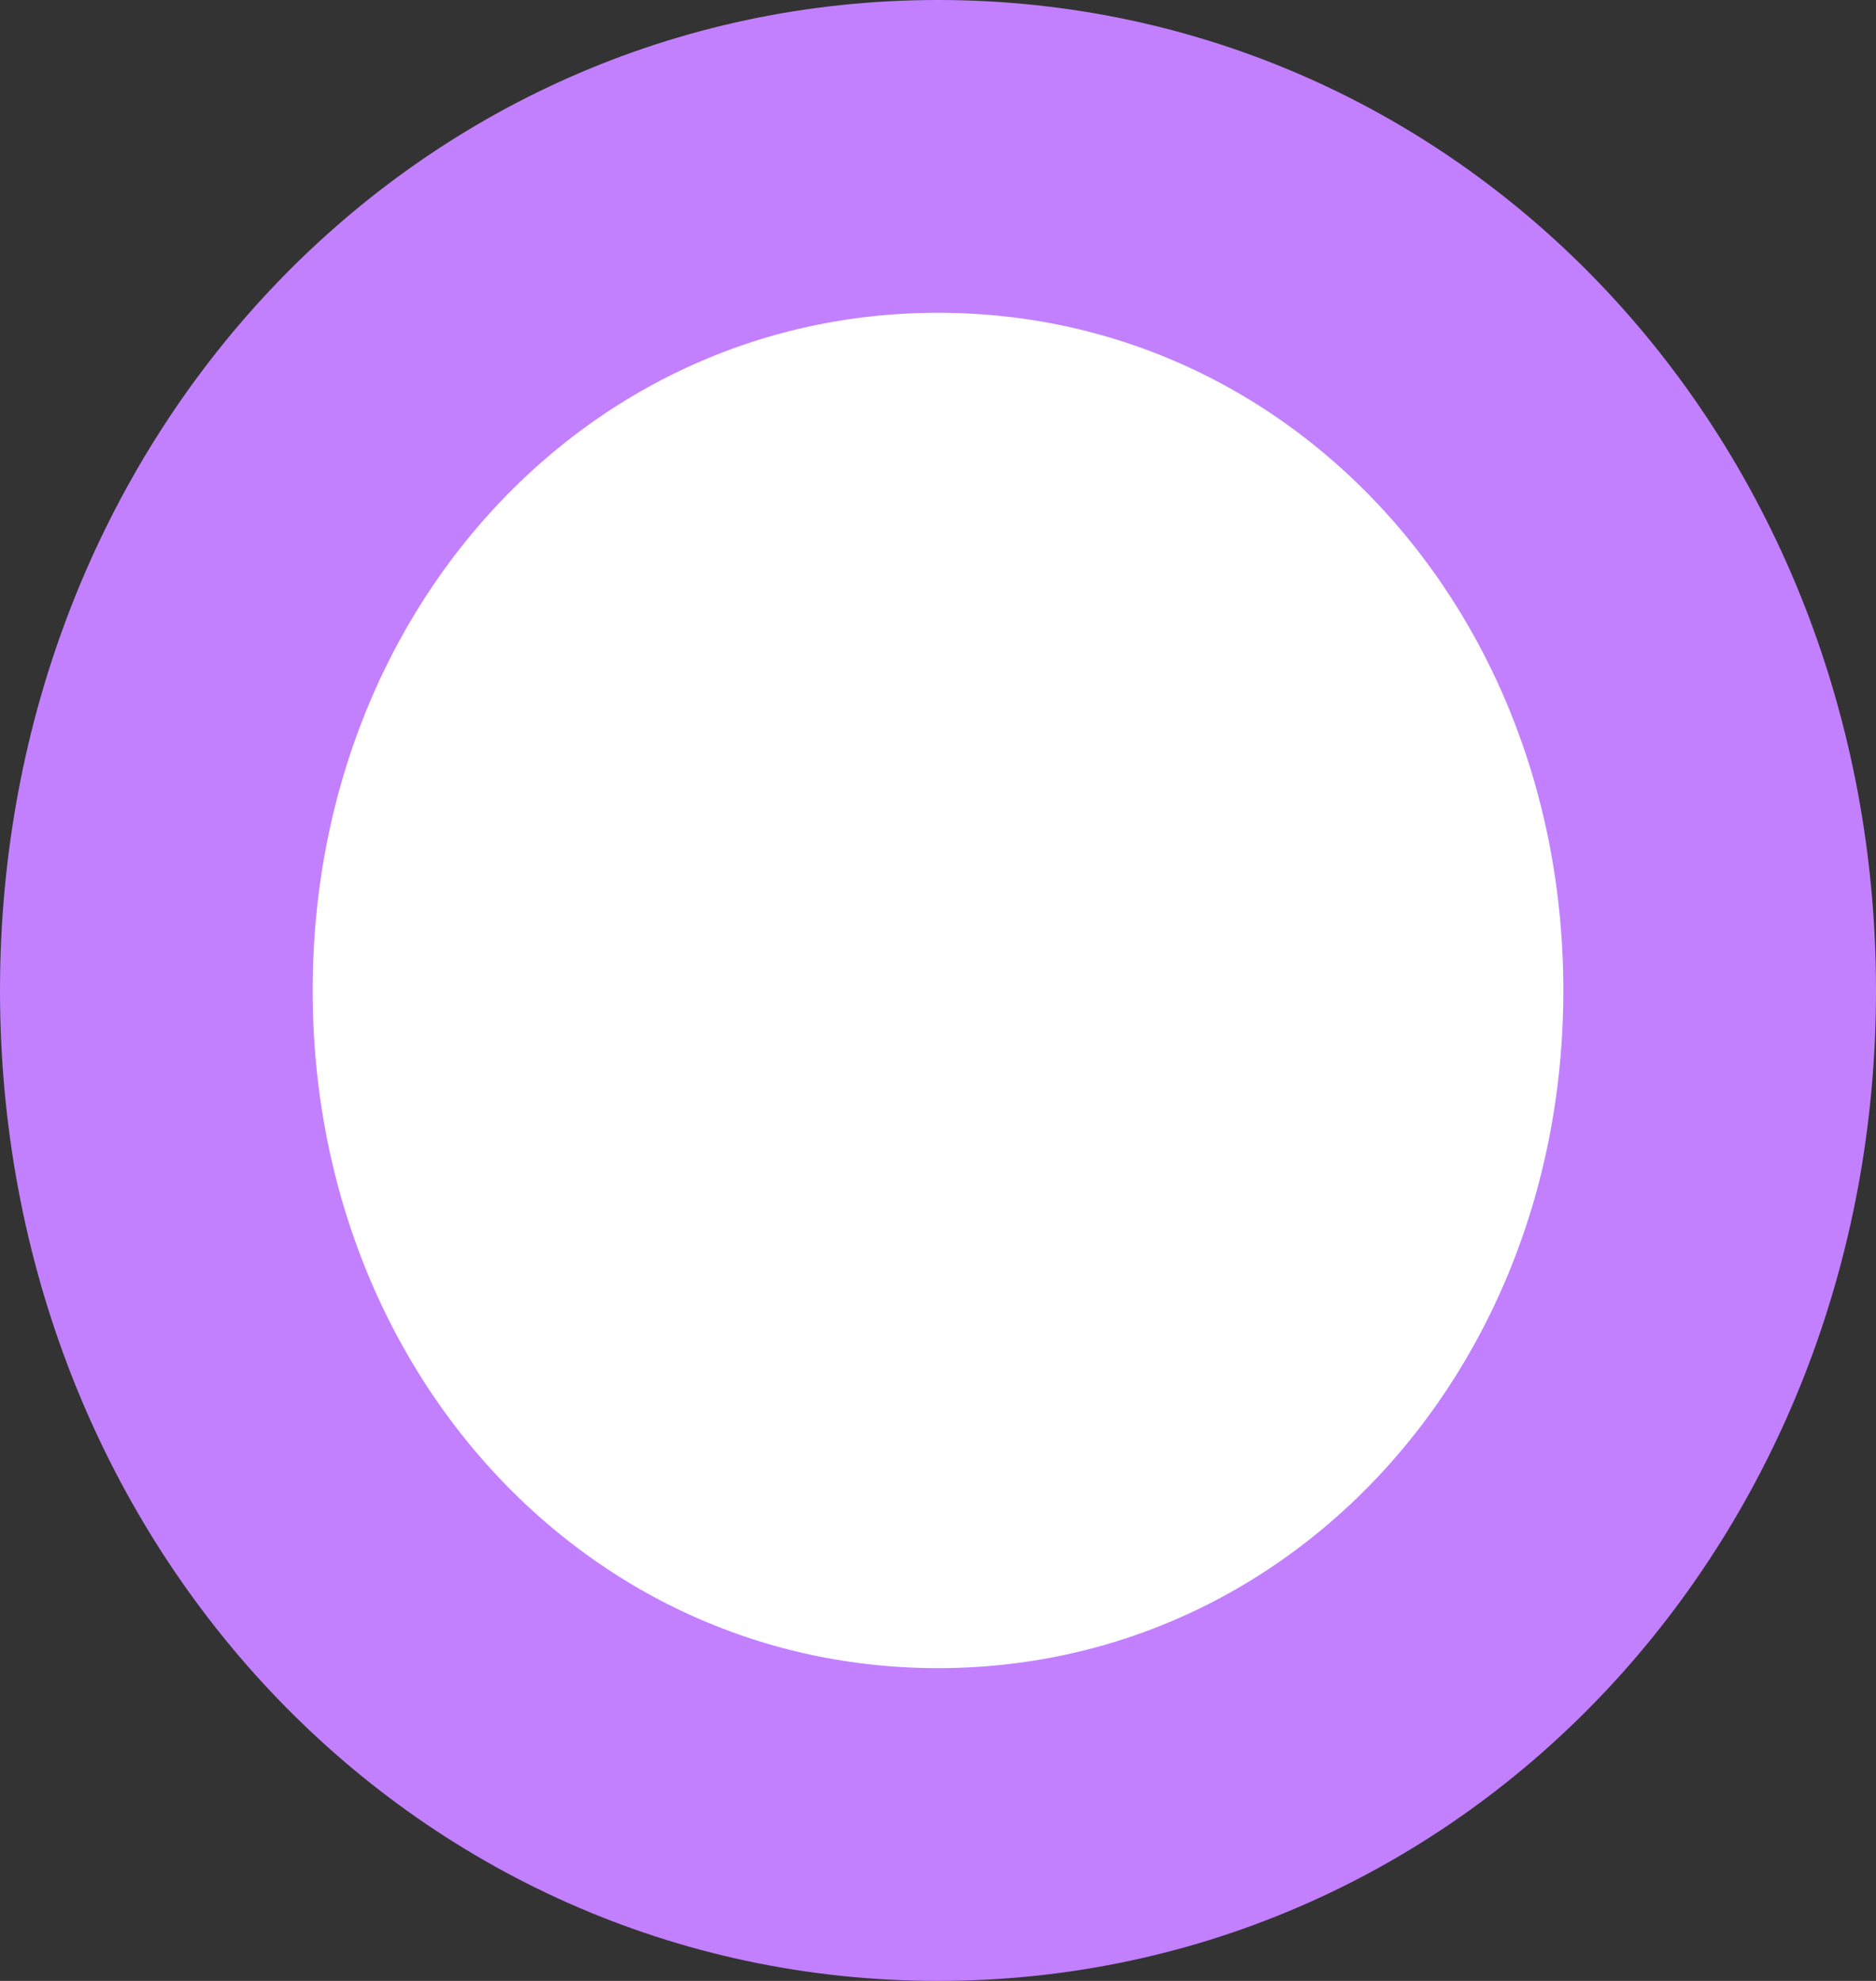 ﻿<?xml version="1.0" encoding="utf-8"?>
<svg version="1.1" xmlns:xlink="http://www.w3.org/1999/xlink" width="18px" height="19px" xmlns="http://www.w3.org/2000/svg">
  <rect width="100%" height="100%" fill="#333333" stroke="none"/>
  <g transform="matrix(1 0 0 1 -585 -475 )">
    <path d="M 594 477  C 597.92 477  601 480.3  601 484.5  C 601 488.7  597.92 492  594 492  C 590.08 492  587 488.7  587 484.5  C 587 480.3  590.08 477  594 477  Z " fill-rule="nonzero" fill="#ffffff" stroke="none" />
    <path d="M 594 476.5  C 598.2 476.5  601.5 480.02  601.5 484.5  C 601.5 488.98  598.2 492.5  594 492.5  C 589.8 492.5  586.5 488.98  586.5 484.5  C 586.5 480.02  589.8 476.5  594 476.5  Z " stroke-width="3" stroke="#c280ff" fill="none" />
  </g>
</svg>